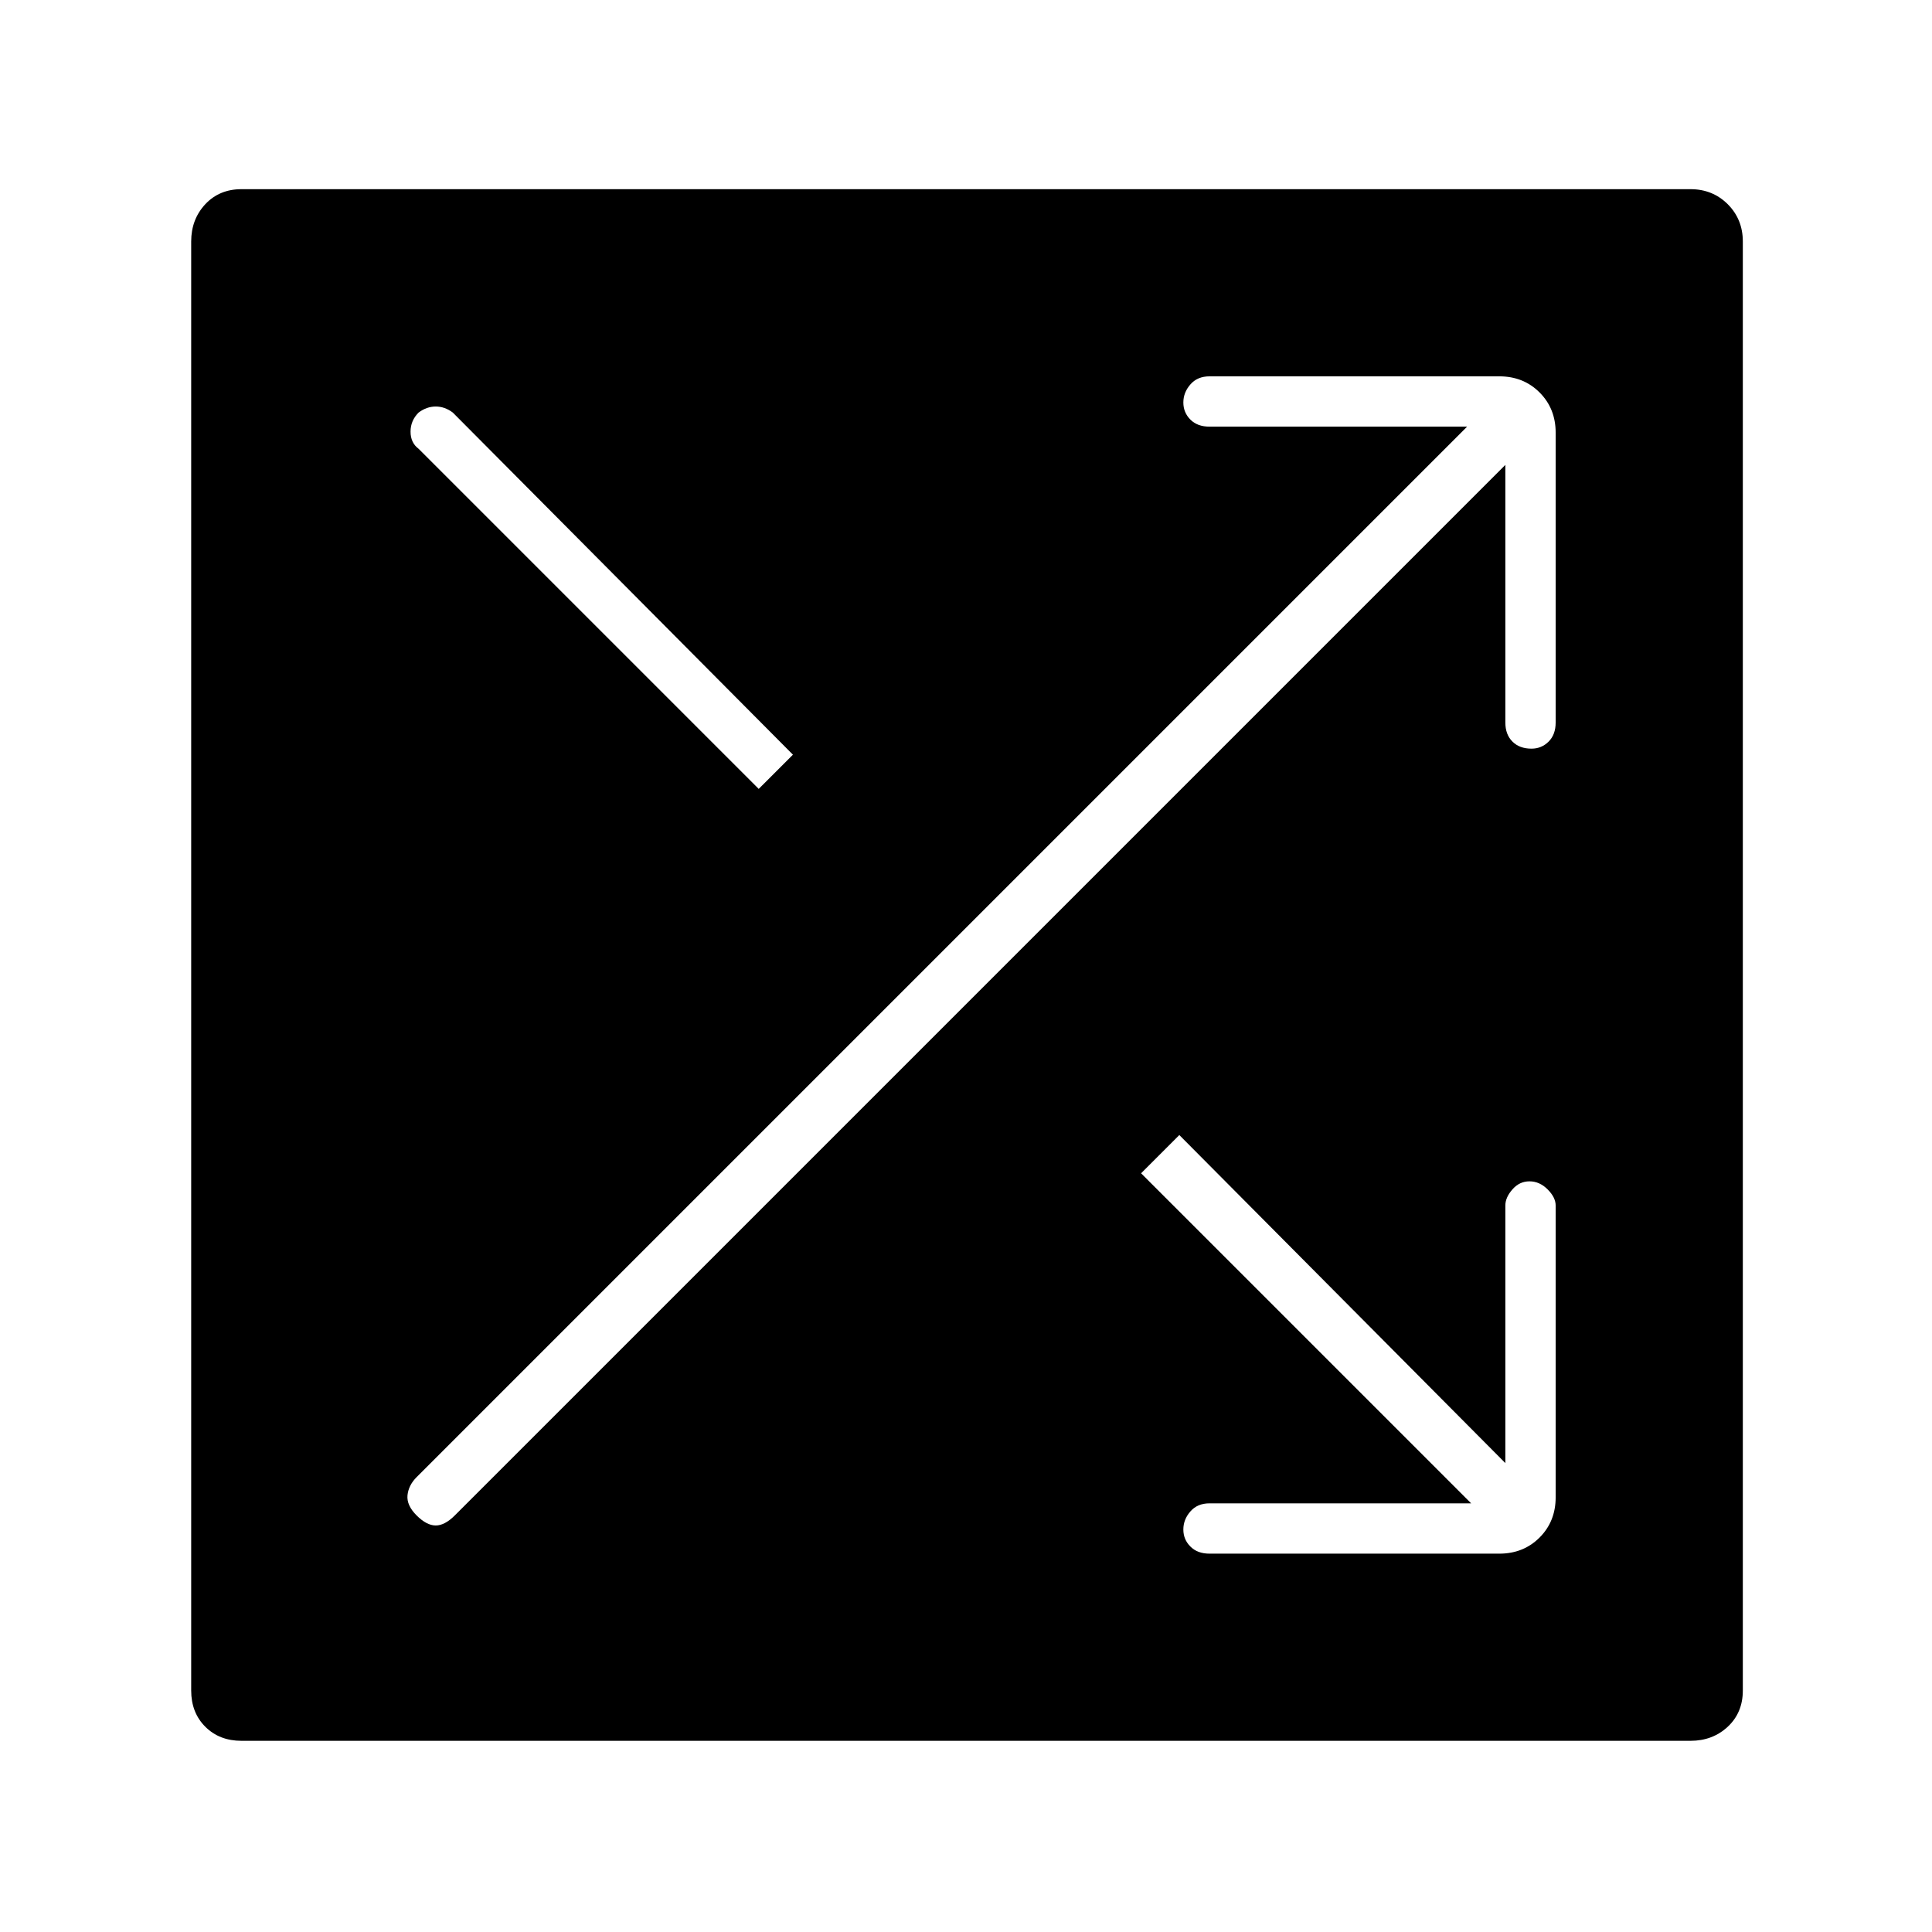 <svg xmlns="http://www.w3.org/2000/svg" height="24" width="24"><path d="M3 21.625Q2.725 21.625 2.55 21.45Q2.375 21.275 2.375 21V3Q2.375 2.725 2.55 2.537Q2.725 2.35 3 2.35H21Q21.275 2.35 21.463 2.537Q21.65 2.725 21.65 3V21Q21.65 21.275 21.463 21.45Q21.275 21.625 21 21.625ZM9.425 9.8 9.85 9.375 5.625 5.125Q5.525 5.05 5.413 5.05Q5.3 5.05 5.2 5.125Q5.1 5.225 5.1 5.362Q5.1 5.5 5.2 5.575ZM15.025 19.3H18.625Q18.925 19.3 19.125 19.1Q19.325 18.9 19.325 18.6V14.975Q19.325 14.875 19.225 14.775Q19.125 14.675 19 14.675Q18.875 14.675 18.788 14.775Q18.7 14.875 18.7 14.975V18.175L14.65 14.1L14.175 14.575L18.275 18.675H15.025Q14.875 18.675 14.788 18.775Q14.7 18.875 14.7 19Q14.7 19.125 14.788 19.212Q14.875 19.3 15.025 19.3ZM5.175 18.825Q5.3 18.95 5.413 18.95Q5.525 18.95 5.65 18.825L18.7 5.775V8.975Q18.7 9.125 18.788 9.212Q18.875 9.3 19.025 9.3Q19.15 9.3 19.238 9.212Q19.325 9.125 19.325 8.975V5.375Q19.325 5.075 19.125 4.875Q18.925 4.675 18.625 4.675H15.025Q14.875 4.675 14.788 4.775Q14.7 4.875 14.7 5Q14.7 5.125 14.788 5.213Q14.875 5.3 15.025 5.3H18.225L5.175 18.35Q5.075 18.45 5.062 18.575Q5.05 18.7 5.175 18.825Z"/></svg>
